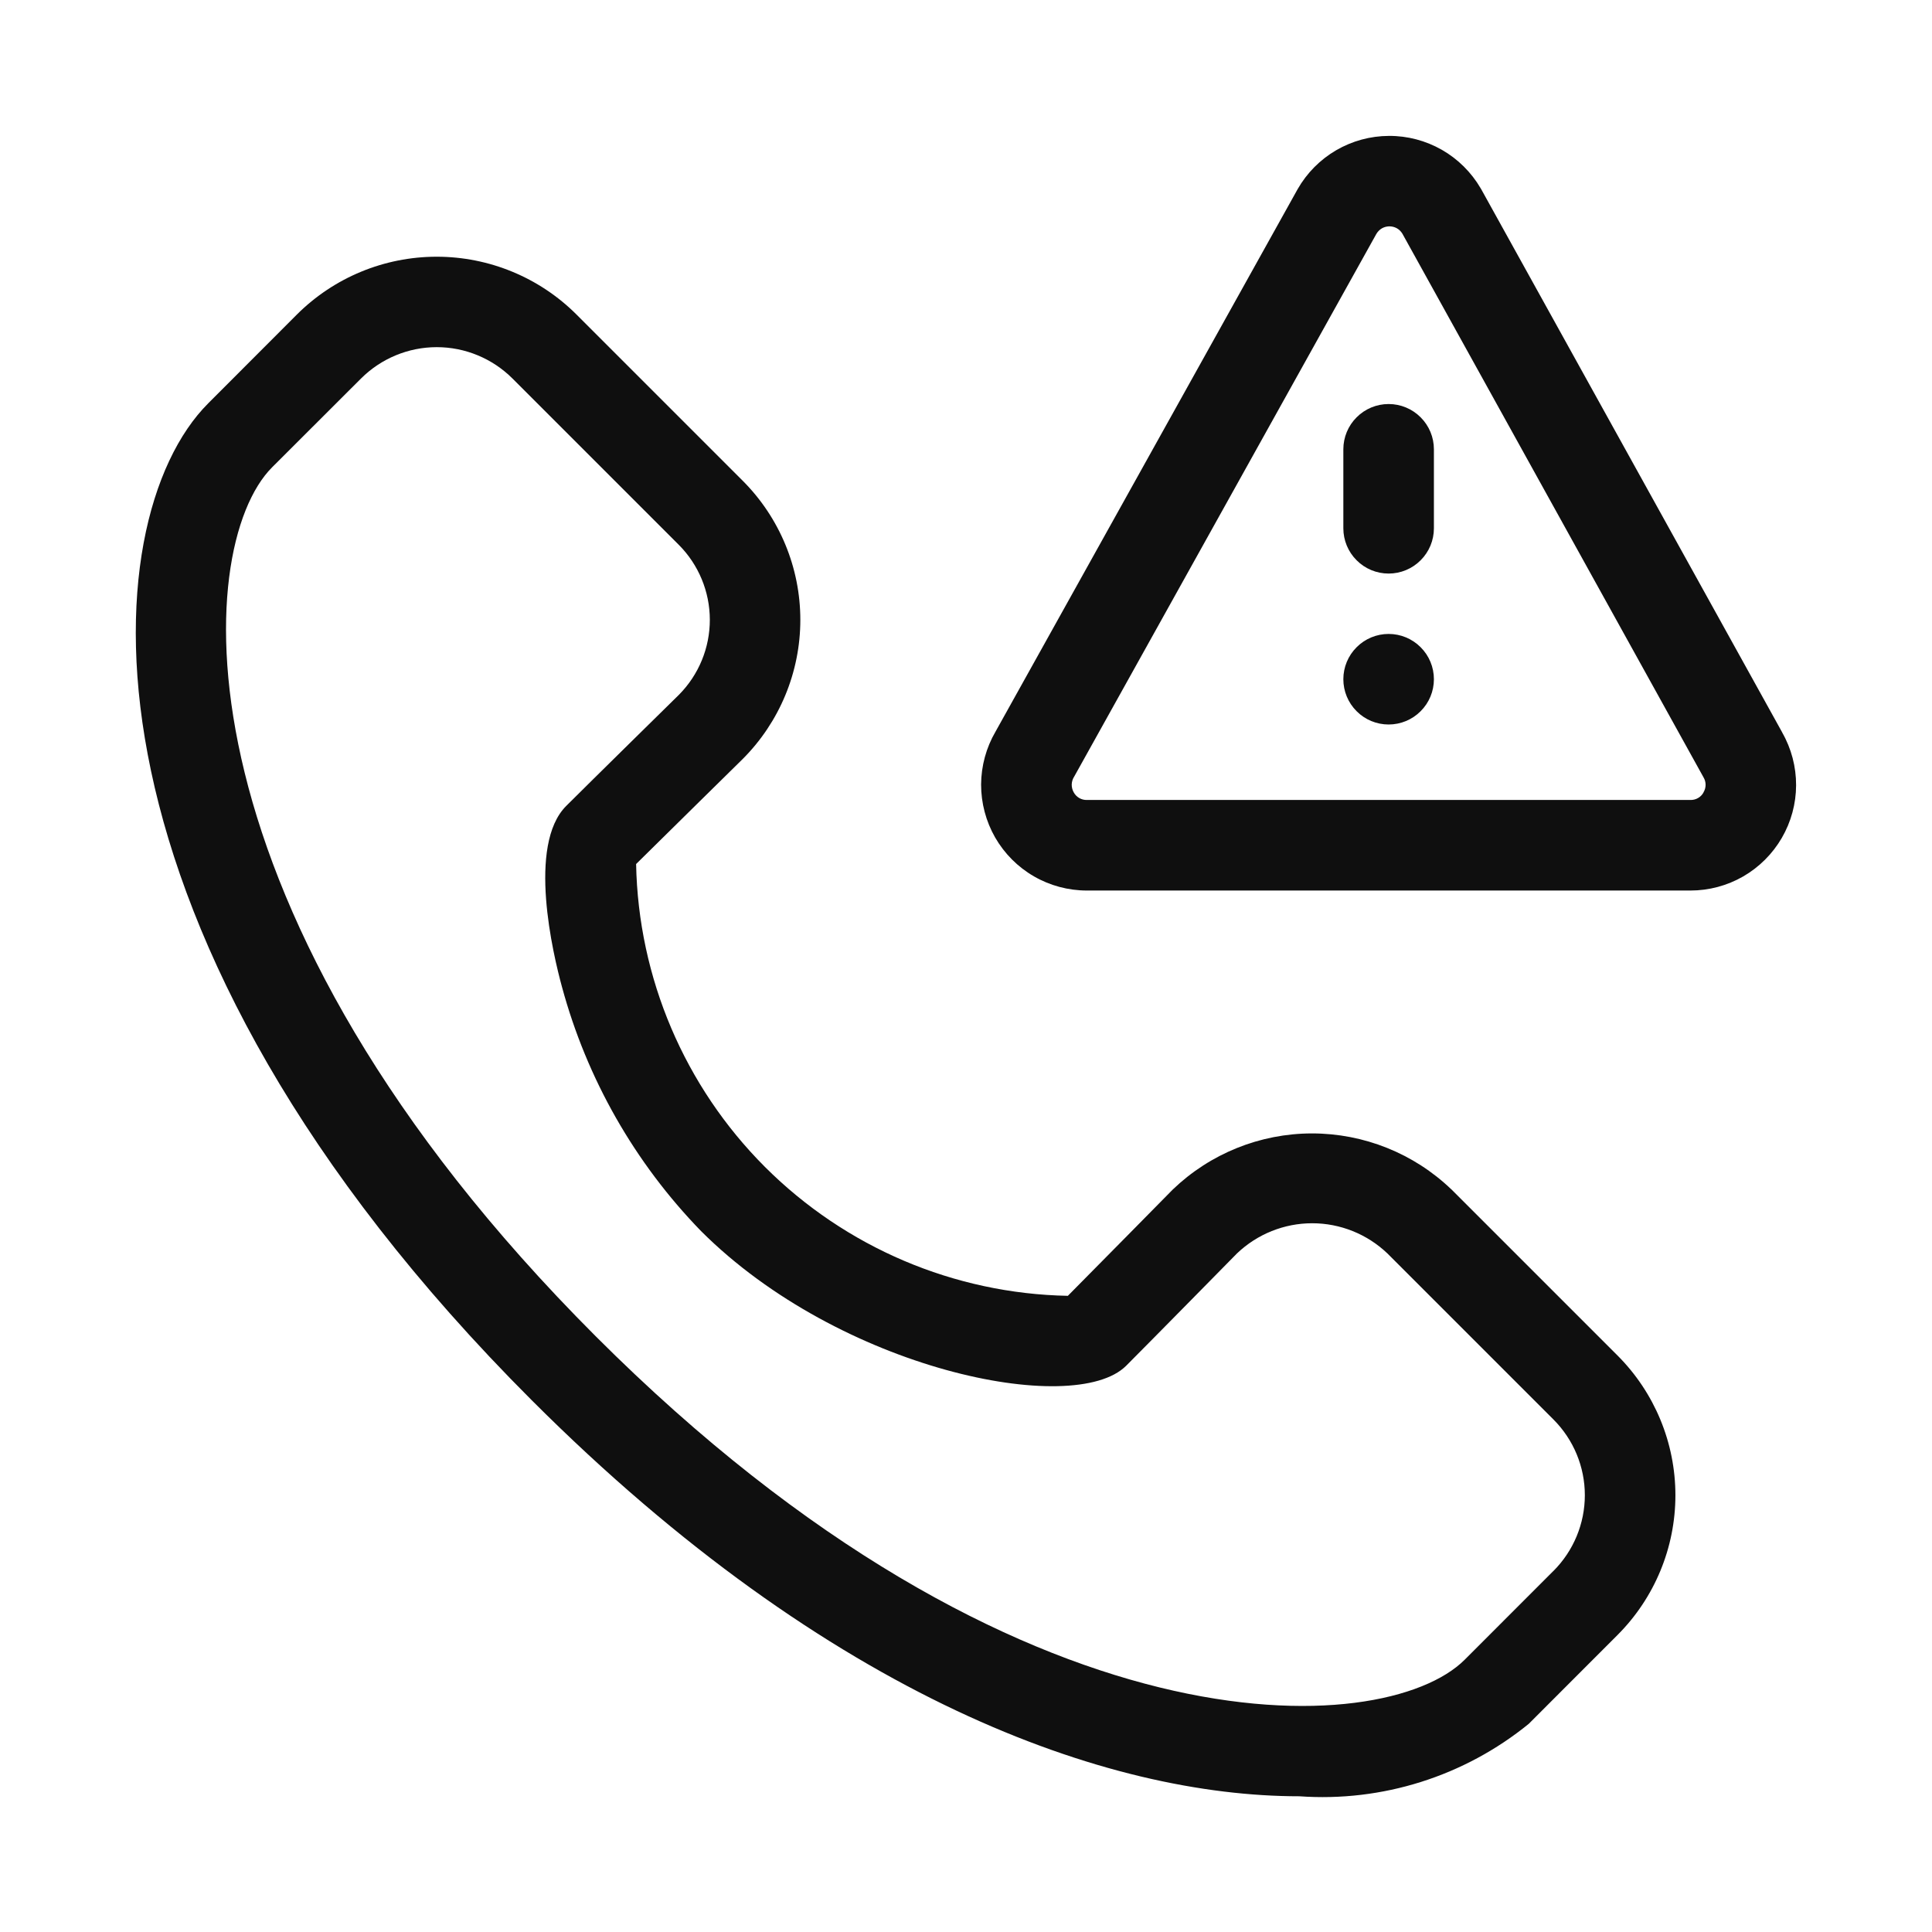 <svg width="32" height="32" viewBox="0 0 32 32" fill="none" xmlns="http://www.w3.org/2000/svg">
<path d="M23 9.5C23.199 9.5 23.39 9.421 23.53 9.28C23.671 9.14 23.75 8.949 23.75 8.75V7.442C23.75 7.243 23.671 7.052 23.53 6.912C23.39 6.771 23.199 6.692 23 6.692C22.801 6.692 22.61 6.771 22.47 6.912C22.329 7.052 22.25 7.243 22.25 7.442V8.75C22.25 8.949 22.329 9.14 22.47 9.28C22.61 9.421 22.801 9.5 23 9.5ZM23 12C23.199 12 23.39 11.921 23.53 11.78C23.671 11.64 23.75 11.449 23.75 11.25C23.75 11.051 23.671 10.86 23.53 10.72C23.39 10.579 23.199 10.5 23 10.5C22.801 10.5 22.61 10.579 22.47 10.72C22.329 10.86 22.25 11.051 22.25 11.25C22.25 11.449 22.329 11.64 22.47 11.78C22.61 11.921 22.801 12 23 12V12Z" fill="#0F0F0F"/>
<path d="M29.52 12.133L24.533 3.133L24.524 3.118C24.369 2.853 24.147 2.633 23.881 2.481C23.614 2.329 23.312 2.249 23.005 2.251C22.698 2.252 22.397 2.334 22.132 2.488C21.866 2.643 21.646 2.865 21.494 3.131L16.489 12.118C16.334 12.384 16.252 12.686 16.25 12.994C16.25 13.302 16.33 13.605 16.483 13.872C16.637 14.139 16.858 14.361 17.125 14.515C17.391 14.669 17.694 14.75 18.002 14.75H27.999C28.305 14.75 28.606 14.67 28.872 14.517C29.137 14.364 29.358 14.144 29.512 13.879C29.666 13.614 29.748 13.313 29.749 13.007C29.75 12.701 29.671 12.399 29.519 12.133H29.52ZM28.216 13.125C28.195 13.164 28.163 13.196 28.125 13.218C28.087 13.24 28.043 13.251 27.999 13.25H18.002C17.958 13.251 17.914 13.24 17.876 13.218C17.838 13.196 17.806 13.164 17.785 13.125C17.762 13.085 17.75 13.039 17.751 12.992C17.753 12.945 17.767 12.9 17.793 12.861L22.797 3.874C22.819 3.837 22.85 3.805 22.887 3.783C22.925 3.761 22.967 3.75 23.011 3.749C23.054 3.749 23.097 3.759 23.135 3.78C23.173 3.801 23.204 3.832 23.227 3.869L28.215 12.874C28.238 12.912 28.25 12.955 28.25 12.999C28.25 13.043 28.238 13.086 28.215 13.124L28.216 13.125Z" fill="#0F0F0F"/>
<path d="M24.038 19.699C23.417 19.104 22.59 18.773 21.73 18.773C20.87 18.774 20.044 19.107 19.424 19.703C19.424 19.703 18.161 20.986 17.687 21.463C15.802 21.427 14.004 20.661 12.67 19.328C11.337 17.994 10.572 16.196 10.536 14.311C11.015 13.837 12.296 12.577 12.301 12.572C12.912 11.961 13.256 11.131 13.256 10.267C13.256 9.402 12.912 8.573 12.301 7.962L9.548 5.209C8.934 4.596 8.101 4.252 7.233 4.252C6.365 4.252 5.533 4.596 4.918 5.209L3.449 6.68C1.504 8.625 1.08 15.465 8.808 23.193C13.763 28.148 18.353 29.752 21.521 29.752C22.894 29.85 24.253 29.421 25.321 28.552L26.792 27.08C27.405 26.466 27.75 25.634 27.75 24.766C27.75 23.898 27.405 23.066 26.792 22.452L24.039 19.699H24.038ZM25.73 26.019L24.259 27.491C22.928 28.821 16.899 29.165 9.867 22.133C2.834 15.098 3.18 9.07 4.507 7.74L5.98 6.269C6.313 5.937 6.764 5.75 7.234 5.75C7.704 5.75 8.155 5.937 8.488 6.269L11.241 9.022C11.57 9.351 11.756 9.798 11.757 10.263C11.758 10.729 11.574 11.176 11.246 11.507C11.246 11.507 9.742 12.985 9.378 13.349C8.73 13.997 9.16 15.806 9.308 16.346C9.72 17.867 10.512 19.259 11.611 20.39C13.908 22.686 17.786 23.483 18.652 22.622C19.016 22.258 20.489 20.76 20.489 20.76C20.825 20.44 21.27 20.261 21.734 20.261C22.198 20.261 22.643 20.44 22.979 20.76L25.731 23.512C26.063 23.845 26.25 24.295 26.25 24.765C26.25 25.235 26.063 25.686 25.731 26.019H25.73Z" fill="#0F0F0F"/>
</svg>
